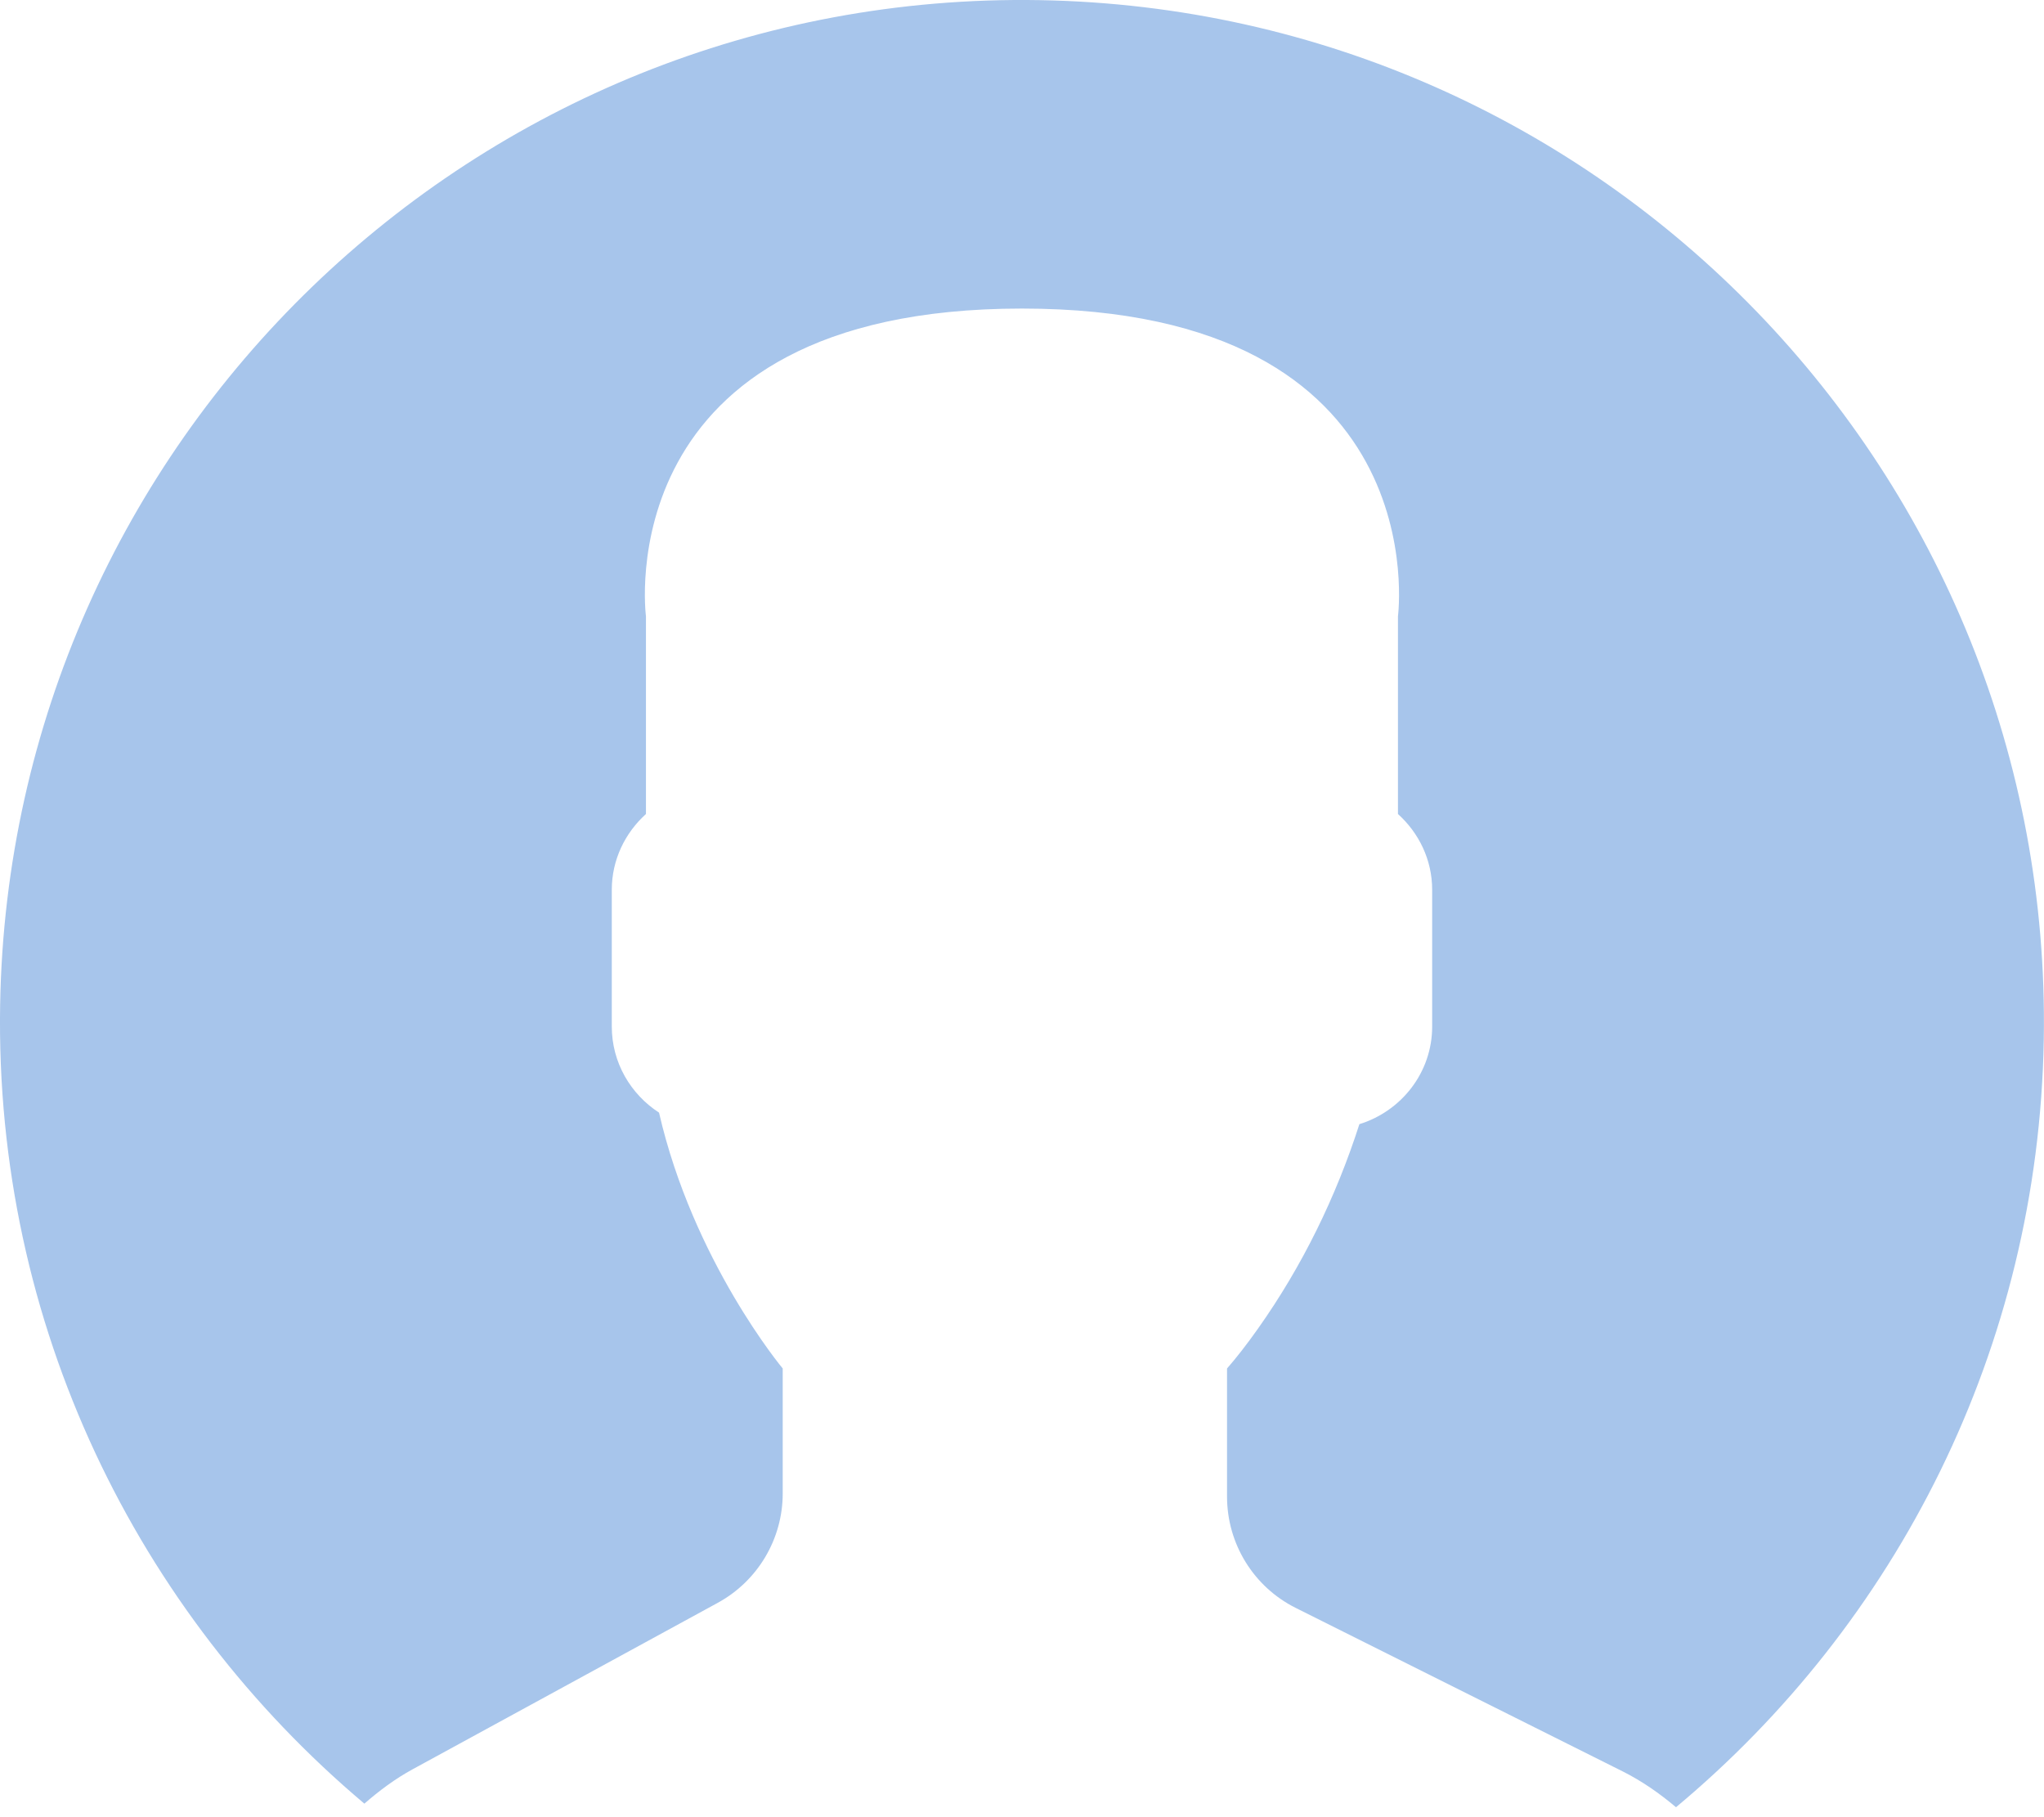 <svg width="45" height="40" viewBox="0 0 45 40" fill="none" xmlns="http://www.w3.org/2000/svg">
<path d="M22.885 0.003C10.46 -0.209 0.216 9.691 0.003 22.115C-0.117 29.16 3.023 35.491 8.022 39.702C8.349 39.417 8.699 39.155 9.089 38.943L15.803 35.281C16.683 34.8 17.232 33.877 17.232 32.874V30.123C17.232 30.123 15.261 27.766 14.509 24.491C13.886 24.088 13.469 23.391 13.469 22.597V19.586C13.469 18.924 13.763 18.332 14.221 17.918V13.565C14.221 13.565 13.327 6.792 22.499 6.792C31.672 6.792 30.777 13.565 30.777 13.565V17.918C31.236 18.332 31.53 18.924 31.53 19.586V22.597C31.53 23.609 30.851 24.46 29.928 24.745C29.415 26.342 28.674 27.864 27.694 29.248C27.447 29.597 27.216 29.893 27.014 30.123V32.943C27.014 33.982 27.6 34.932 28.529 35.395L35.718 38.989C36.15 39.205 36.539 39.478 36.898 39.781C41.746 35.738 44.879 29.692 44.995 22.885C45.209 10.46 35.31 0.216 22.885 0.003Z" fill="#A7C5EB"/>
</svg>

